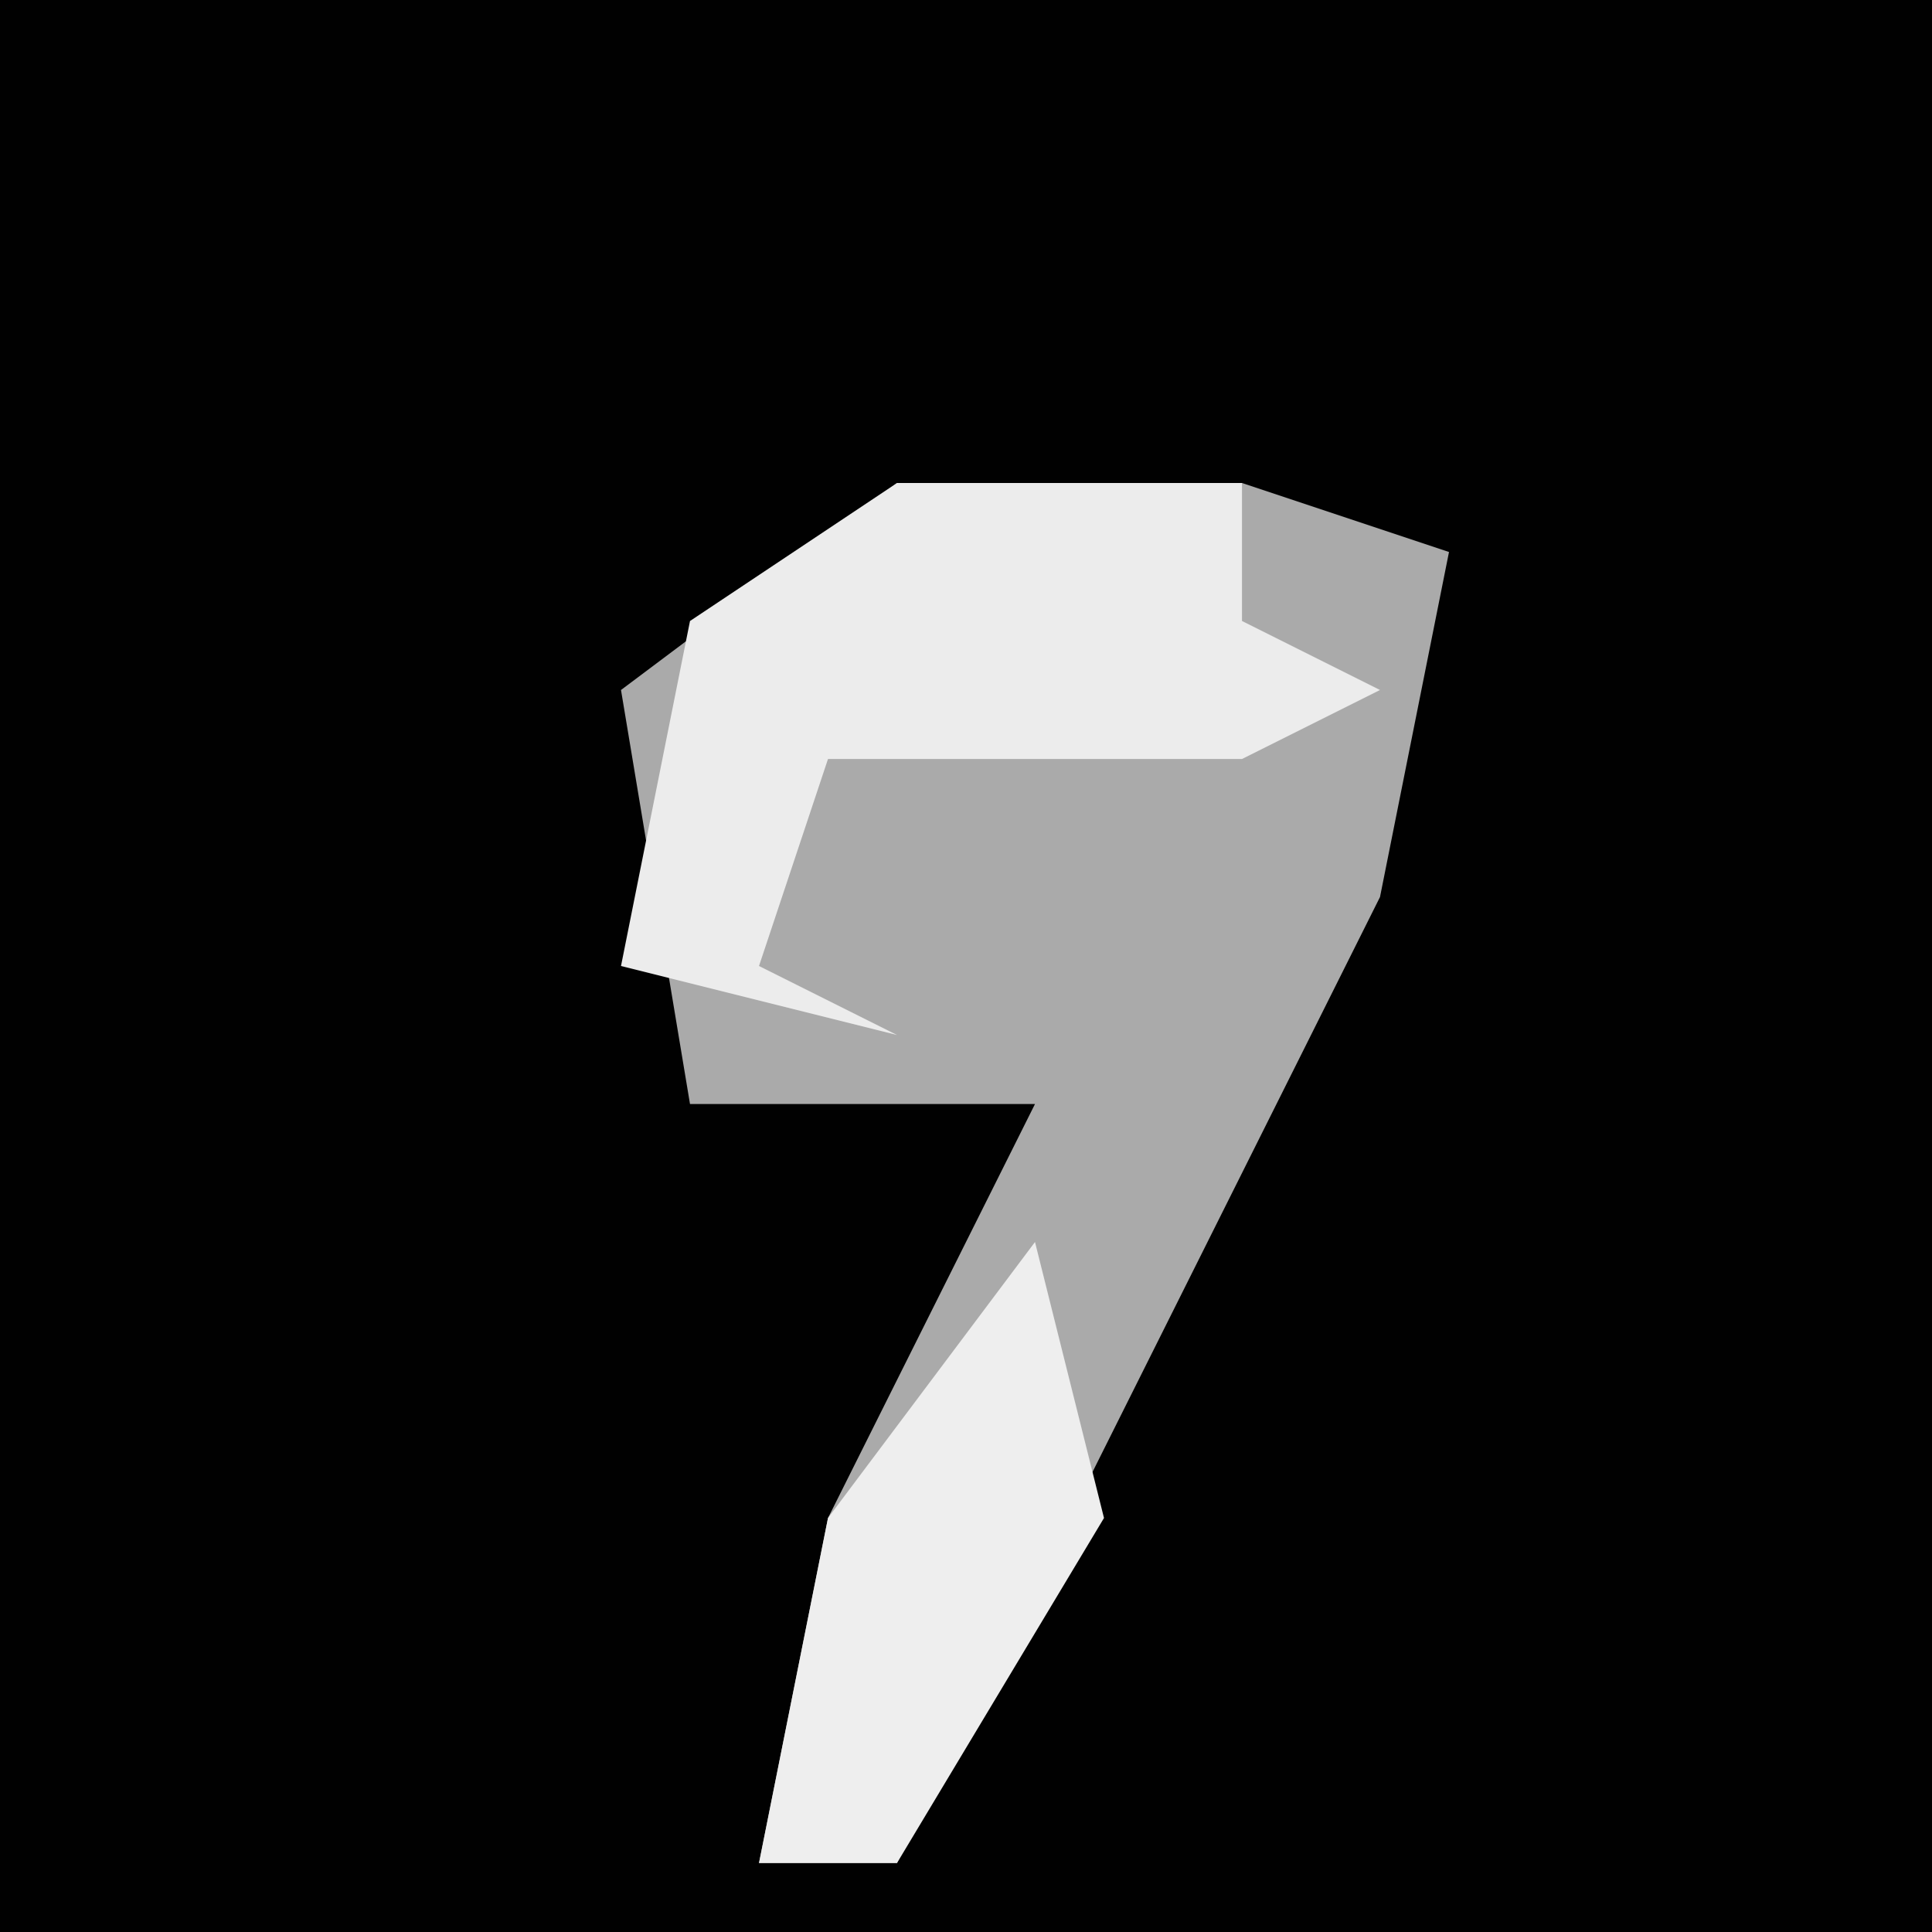 <?xml version="1.0" encoding="UTF-8"?>
<svg version="1.1" xmlns="http://www.w3.org/2000/svg" width="28" height="28">
<path d="M0,0 L28,0 L28,28 L0,28 Z " fill="#010101" transform="translate(0,0)"/>
<path d="M0,0 L5,0 L8,1 L7,6 L0,20 L-2,20 L-1,15 L2,9 L-3,9 L-4,3 Z " fill="#AAAAAA" transform="translate(13,7)"/>
<path d="M0,0 L5,0 L5,2 L7,3 L5,4 L-1,4 L-2,7 L0,8 L-4,7 L-3,2 Z " fill="#ECECEC" transform="translate(13,7)"/>
<path d="M0,0 L1,4 L-2,9 L-4,9 L-3,4 Z " fill="#EEEEEE" transform="translate(15,18)"/>
</svg>
